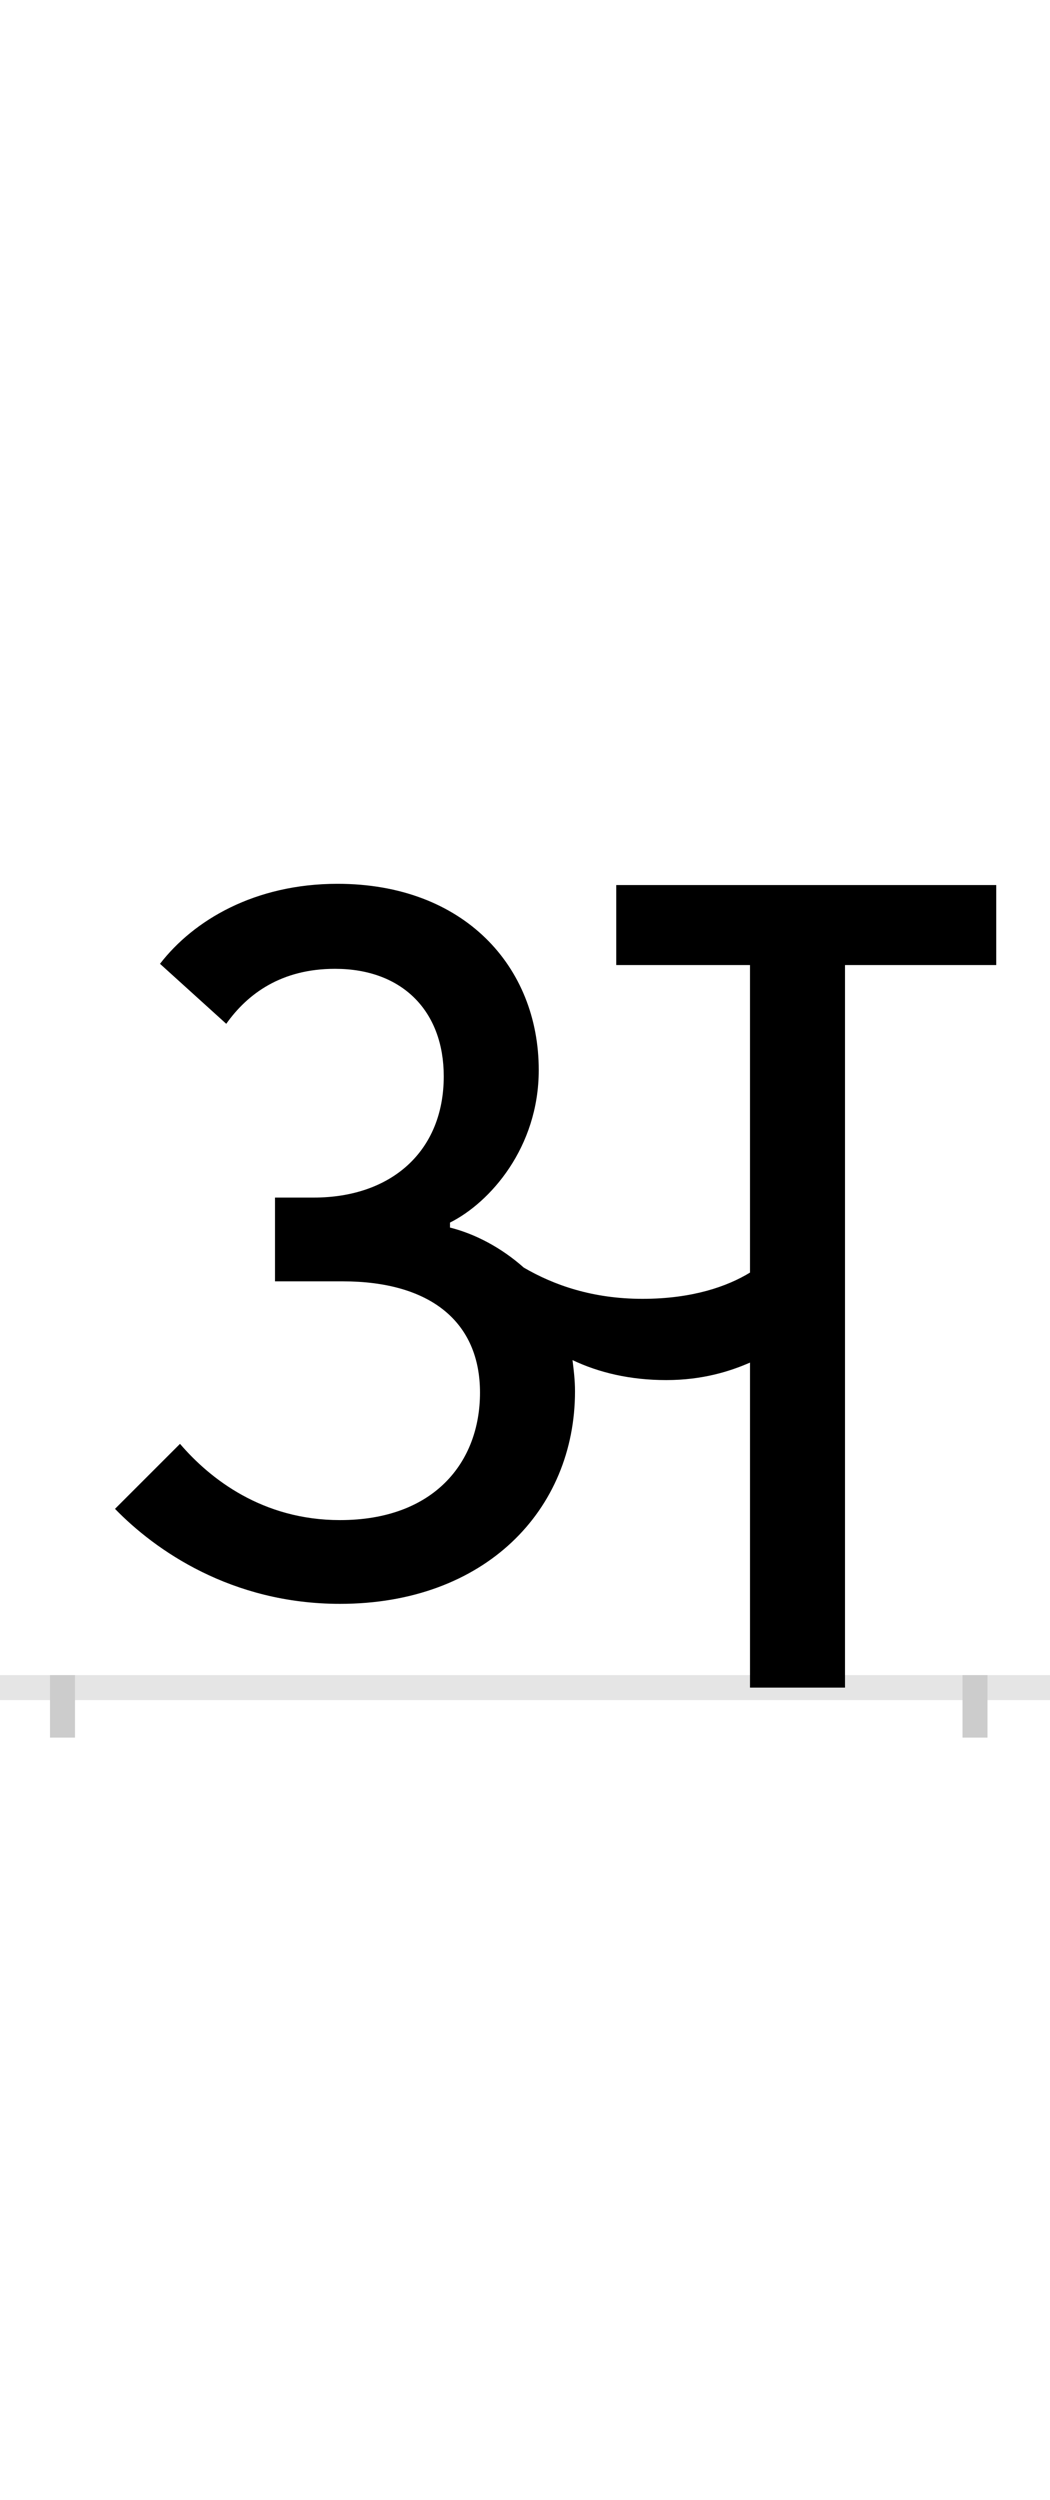 <?xml version="1.0" encoding="UTF-8"?>
<svg height="200.0" version="1.1" width="84.0" xmlns="http://www.w3.org/2000/svg" xmlns:xlink="http://www.w3.org/1999/xlink">
 <rect width="100%" height="100%" fill="#808080" stroke="none"/>
 <path d="M0,0 l84,0 l0,200 l-84,0 Z M0,0" fill="rgb(255,255,255)" transform="matrix(1,0,0,-1,0.0,200.0)"/>
 <path d="M0,0 l84,0" fill="none" stroke="rgb(229,229,229)" stroke-width="2" transform="matrix(1,0,0,-1,0.0,135.0)"/>
 <path d="M0,1 l0,-5" fill="none" stroke="rgb(204,204,204)" stroke-width="2" transform="matrix(1,0,0,-1,5.0,135.0)"/>
 <path d="M0,1 l0,-5" fill="none" stroke="rgb(204,204,204)" stroke-width="2" transform="matrix(1,0,0,-1,78.0,135.0)"/>
 <path d="M747,642 l-304,0 l0,-64 l107,0 l0,-246 c-18,-11,-46,-21,-86,-21 c-40,0,-71,11,-95,25 c-18,16,-39,27,-59,32 l0,4 c32,16,71,60,71,122 c0,83,-60,149,-161,149 c-66,0,-115,-29,-142,-64 l53,-48 c17,24,44,44,87,44 c54,0,87,-34,87,-86 c0,-60,-42,-97,-104,-97 l-31,0 l0,-67 l54,0 c71,0,110,-33,110,-89 c0,-56,-37,-102,-112,-102 c-62,0,-104,33,-128,61 l-52,-52 c32,-33,93,-76,180,-76 c116,0,188,75,188,170 c0,9,-1,17,-2,25 c21,-10,46,-16,75,-16 c29,0,51,7,67,14 l0,-260 l76,0 l0,578 l121,0 Z M747,642" fill="rgb(0,0,0)" transform="matrix(0.1,0.0,0.0,-0.1,5.0,135.0)"/>
</svg>